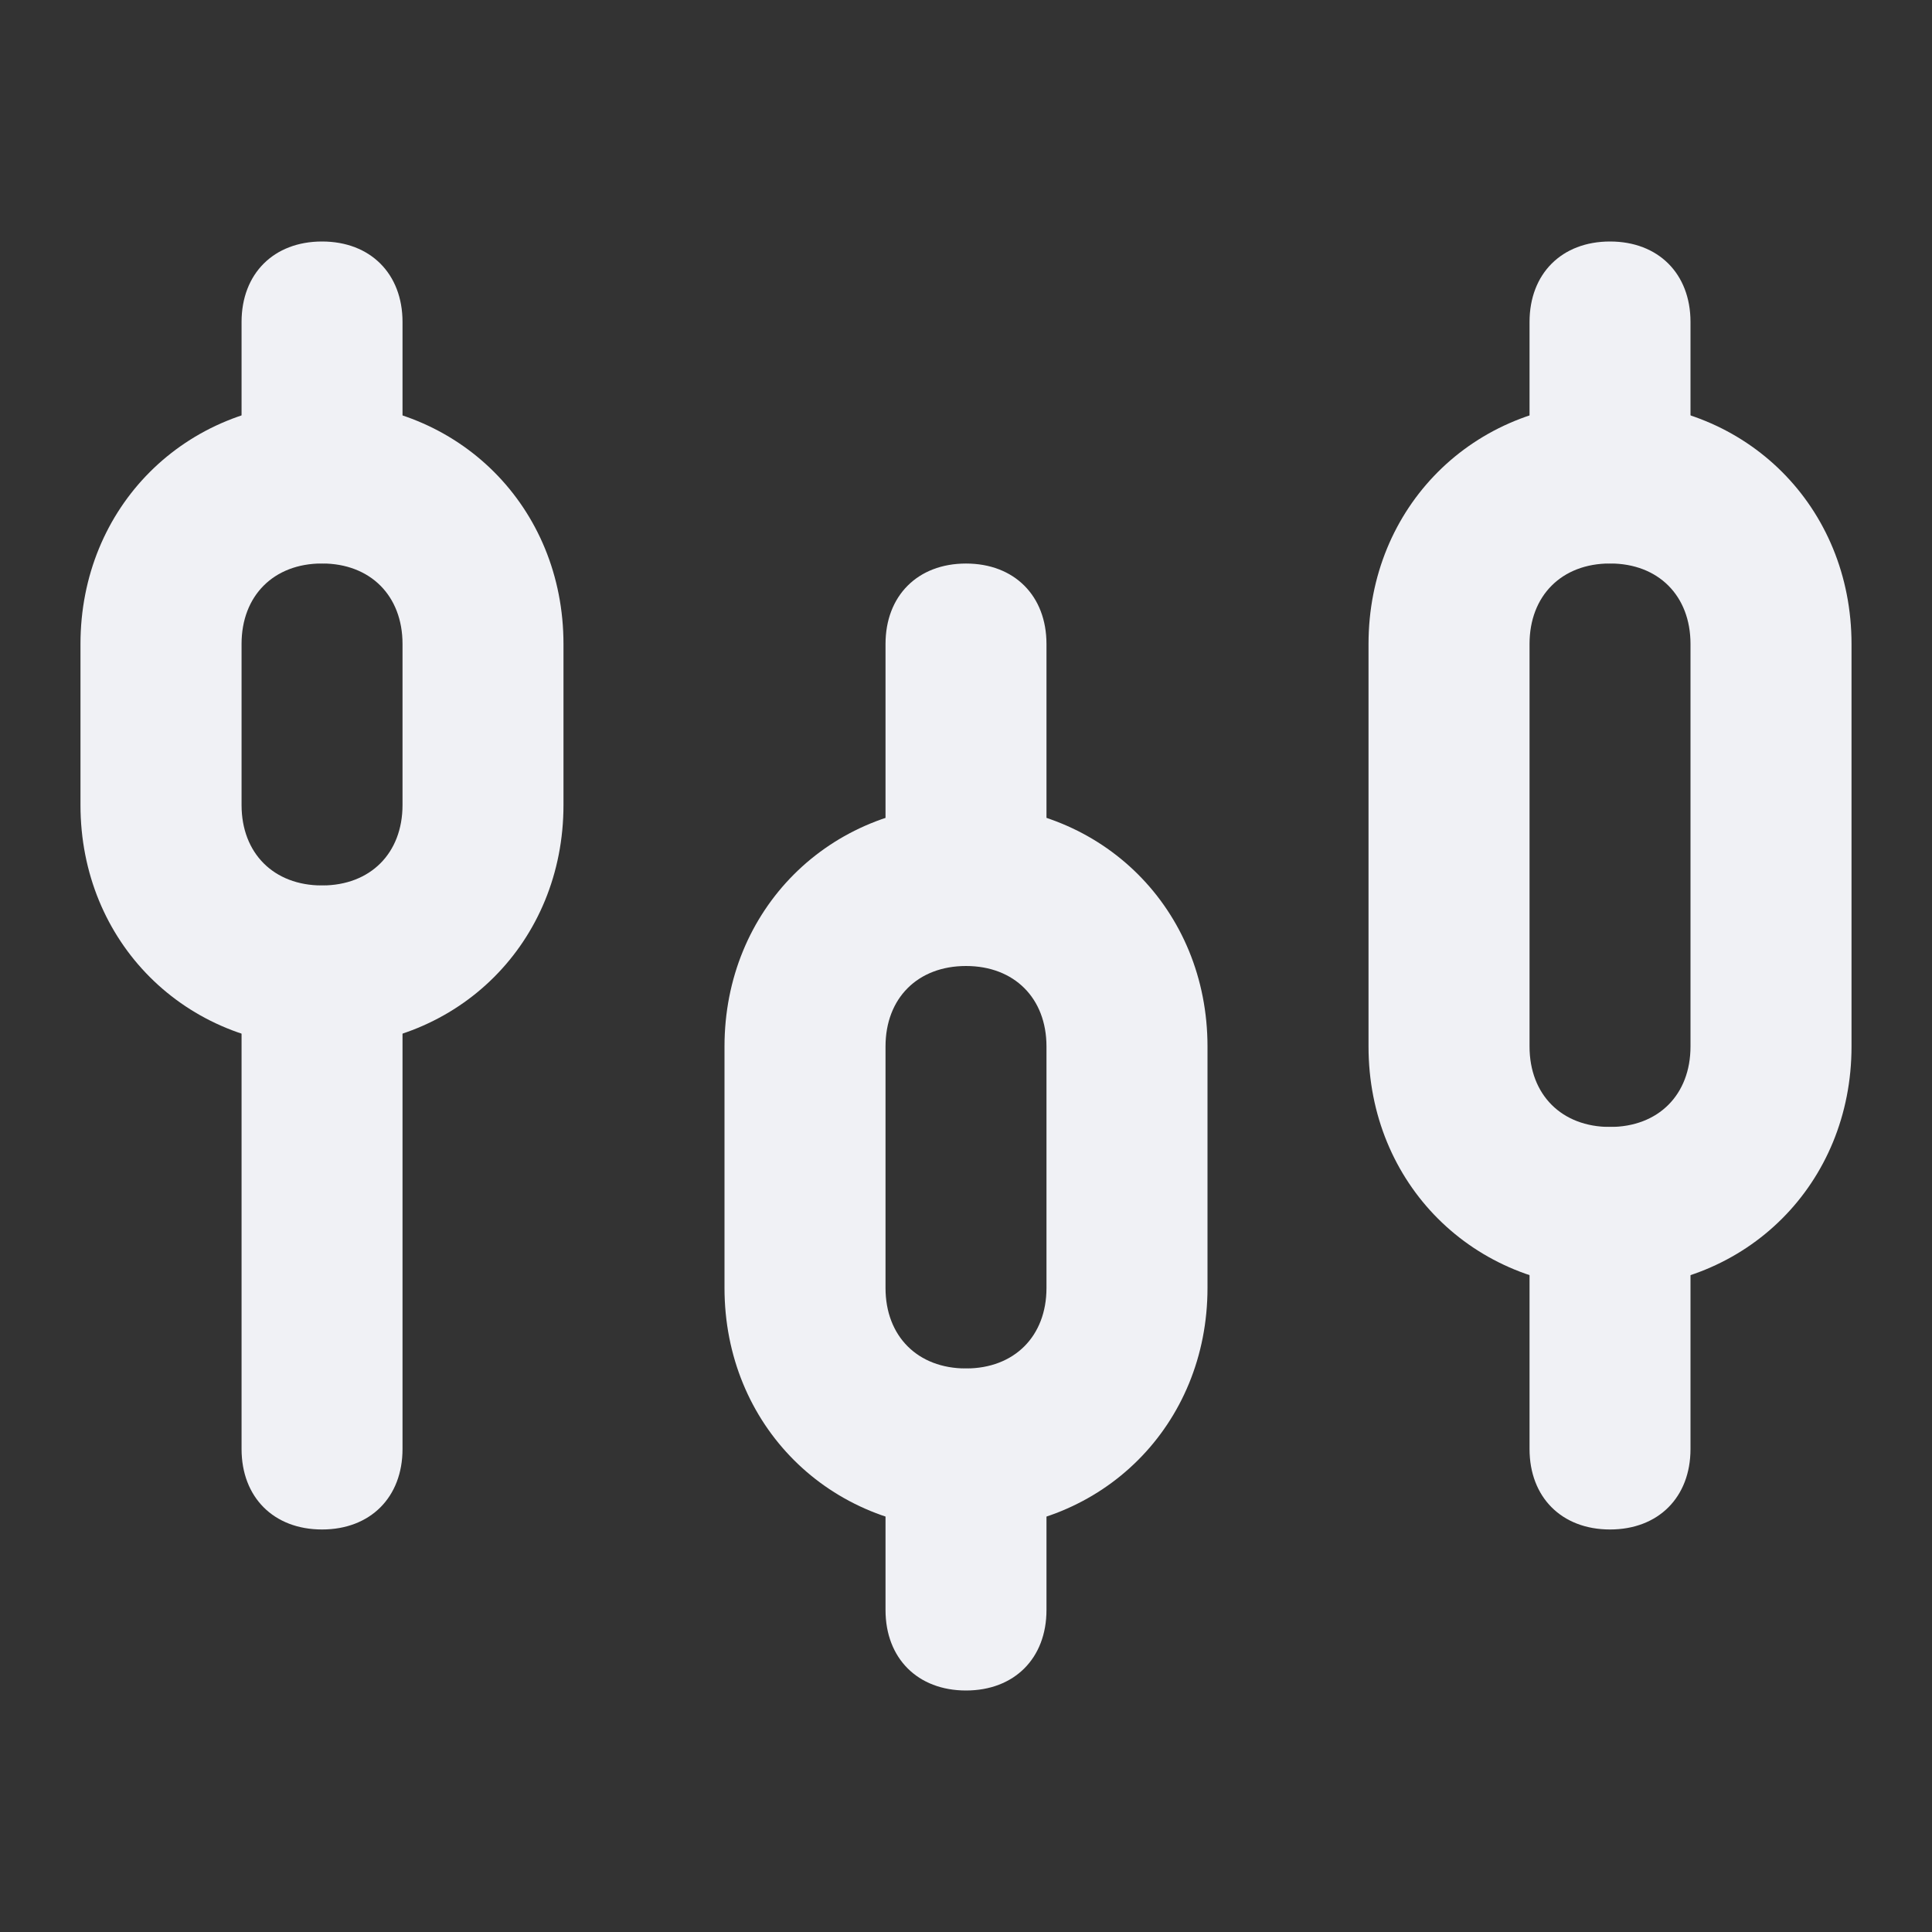 <!-- Generated by IcoMoon.io -->
<svg version="1.1" xmlns="http://www.w3.org/2000/svg" width="32" height="32" viewBox="0 0 32 32">
<rect x="0" y="0" width="32" height="32" fill="#333333" stroke="none"/>
<title>candlesticks</title>
<path fill="#f0f1f5" d="M6.667 5.333c0-0.8-0.533-1.333-1.333-1.333s-1.333 0.533-1.333 1.333v2.667c0 0.8 0.533 1.333 1.333 1.333s1.333-0.533 1.333-1.333v-2.667z"></path>
<path fill="#f0f1f5" d="M6.667 16c0-0.8-0.533-1.333-1.333-1.333s-1.333 0.533-1.333 1.333v8c0 0.8 0.533 1.333 1.333 1.333s1.333-0.533 1.333-1.333v-8z"></path>
<path fill="#f0f1f5" d="M6.667 13.333c0 0.8-0.533 1.333-1.333 1.333s-1.333-0.533-1.333-1.333v-2.667c0-0.8 0.533-1.333 1.333-1.333s1.333 0.533 1.333 1.333v2.667zM5.333 6.667c-2.267 0-4 1.733-4 4v2.667c0 2.267 1.733 4 4 4s4-1.733 4-4v-2.667c0-2.267-1.733-4-4-4z"></path>
<path fill="#f0f1f5" d="M17.333 10.667c0-0.8-0.533-1.333-1.333-1.333s-1.333 0.533-1.333 1.333v4c0 0.8 0.533 1.333 1.333 1.333s1.333-0.533 1.333-1.333v-4z"></path>
<path fill="#f0f1f5" d="M17.333 24c0-0.8-0.533-1.333-1.333-1.333s-1.333 0.533-1.333 1.333v2.667c0 0.8 0.533 1.333 1.333 1.333s1.333-0.533 1.333-1.333v-2.667z"></path>
<path fill="#f0f1f5" d="M17.333 21.333c0 0.8-0.533 1.333-1.333 1.333s-1.333-0.533-1.333-1.333v-4c0-0.8 0.533-1.333 1.333-1.333s1.333 0.533 1.333 1.333v4zM16 13.333c-2.267 0-4 1.733-4 4v4c0 2.267 1.733 4 4 4s4-1.733 4-4v-4c0-2.267-1.733-4-4-4z"></path>
<path fill="#f0f1f5" d="M28 5.333c0-0.8-0.533-1.333-1.333-1.333s-1.333 0.533-1.333 1.333v2.667c0 0.8 0.533 1.333 1.333 1.333s1.333-0.533 1.333-1.333v-2.667z"></path>
<path fill="#f0f1f5" d="M28 20c0-0.8-0.533-1.333-1.333-1.333s-1.333 0.533-1.333 1.333v4c0 0.8 0.533 1.333 1.333 1.333s1.333-0.533 1.333-1.333v-4z"></path>
<path fill="#f0f1f5" d="M28 17.333c0 0.8-0.533 1.333-1.333 1.333s-1.333-0.533-1.333-1.333v-6.667c0-0.8 0.533-1.333 1.333-1.333s1.333 0.533 1.333 1.333v6.667zM26.667 6.667c-2.267 0-4 1.733-4 4v6.667c0 2.267 1.733 4 4 4s4-1.733 4-4v-6.667c0-2.267-1.733-4-4-4z"></path>
</svg>
